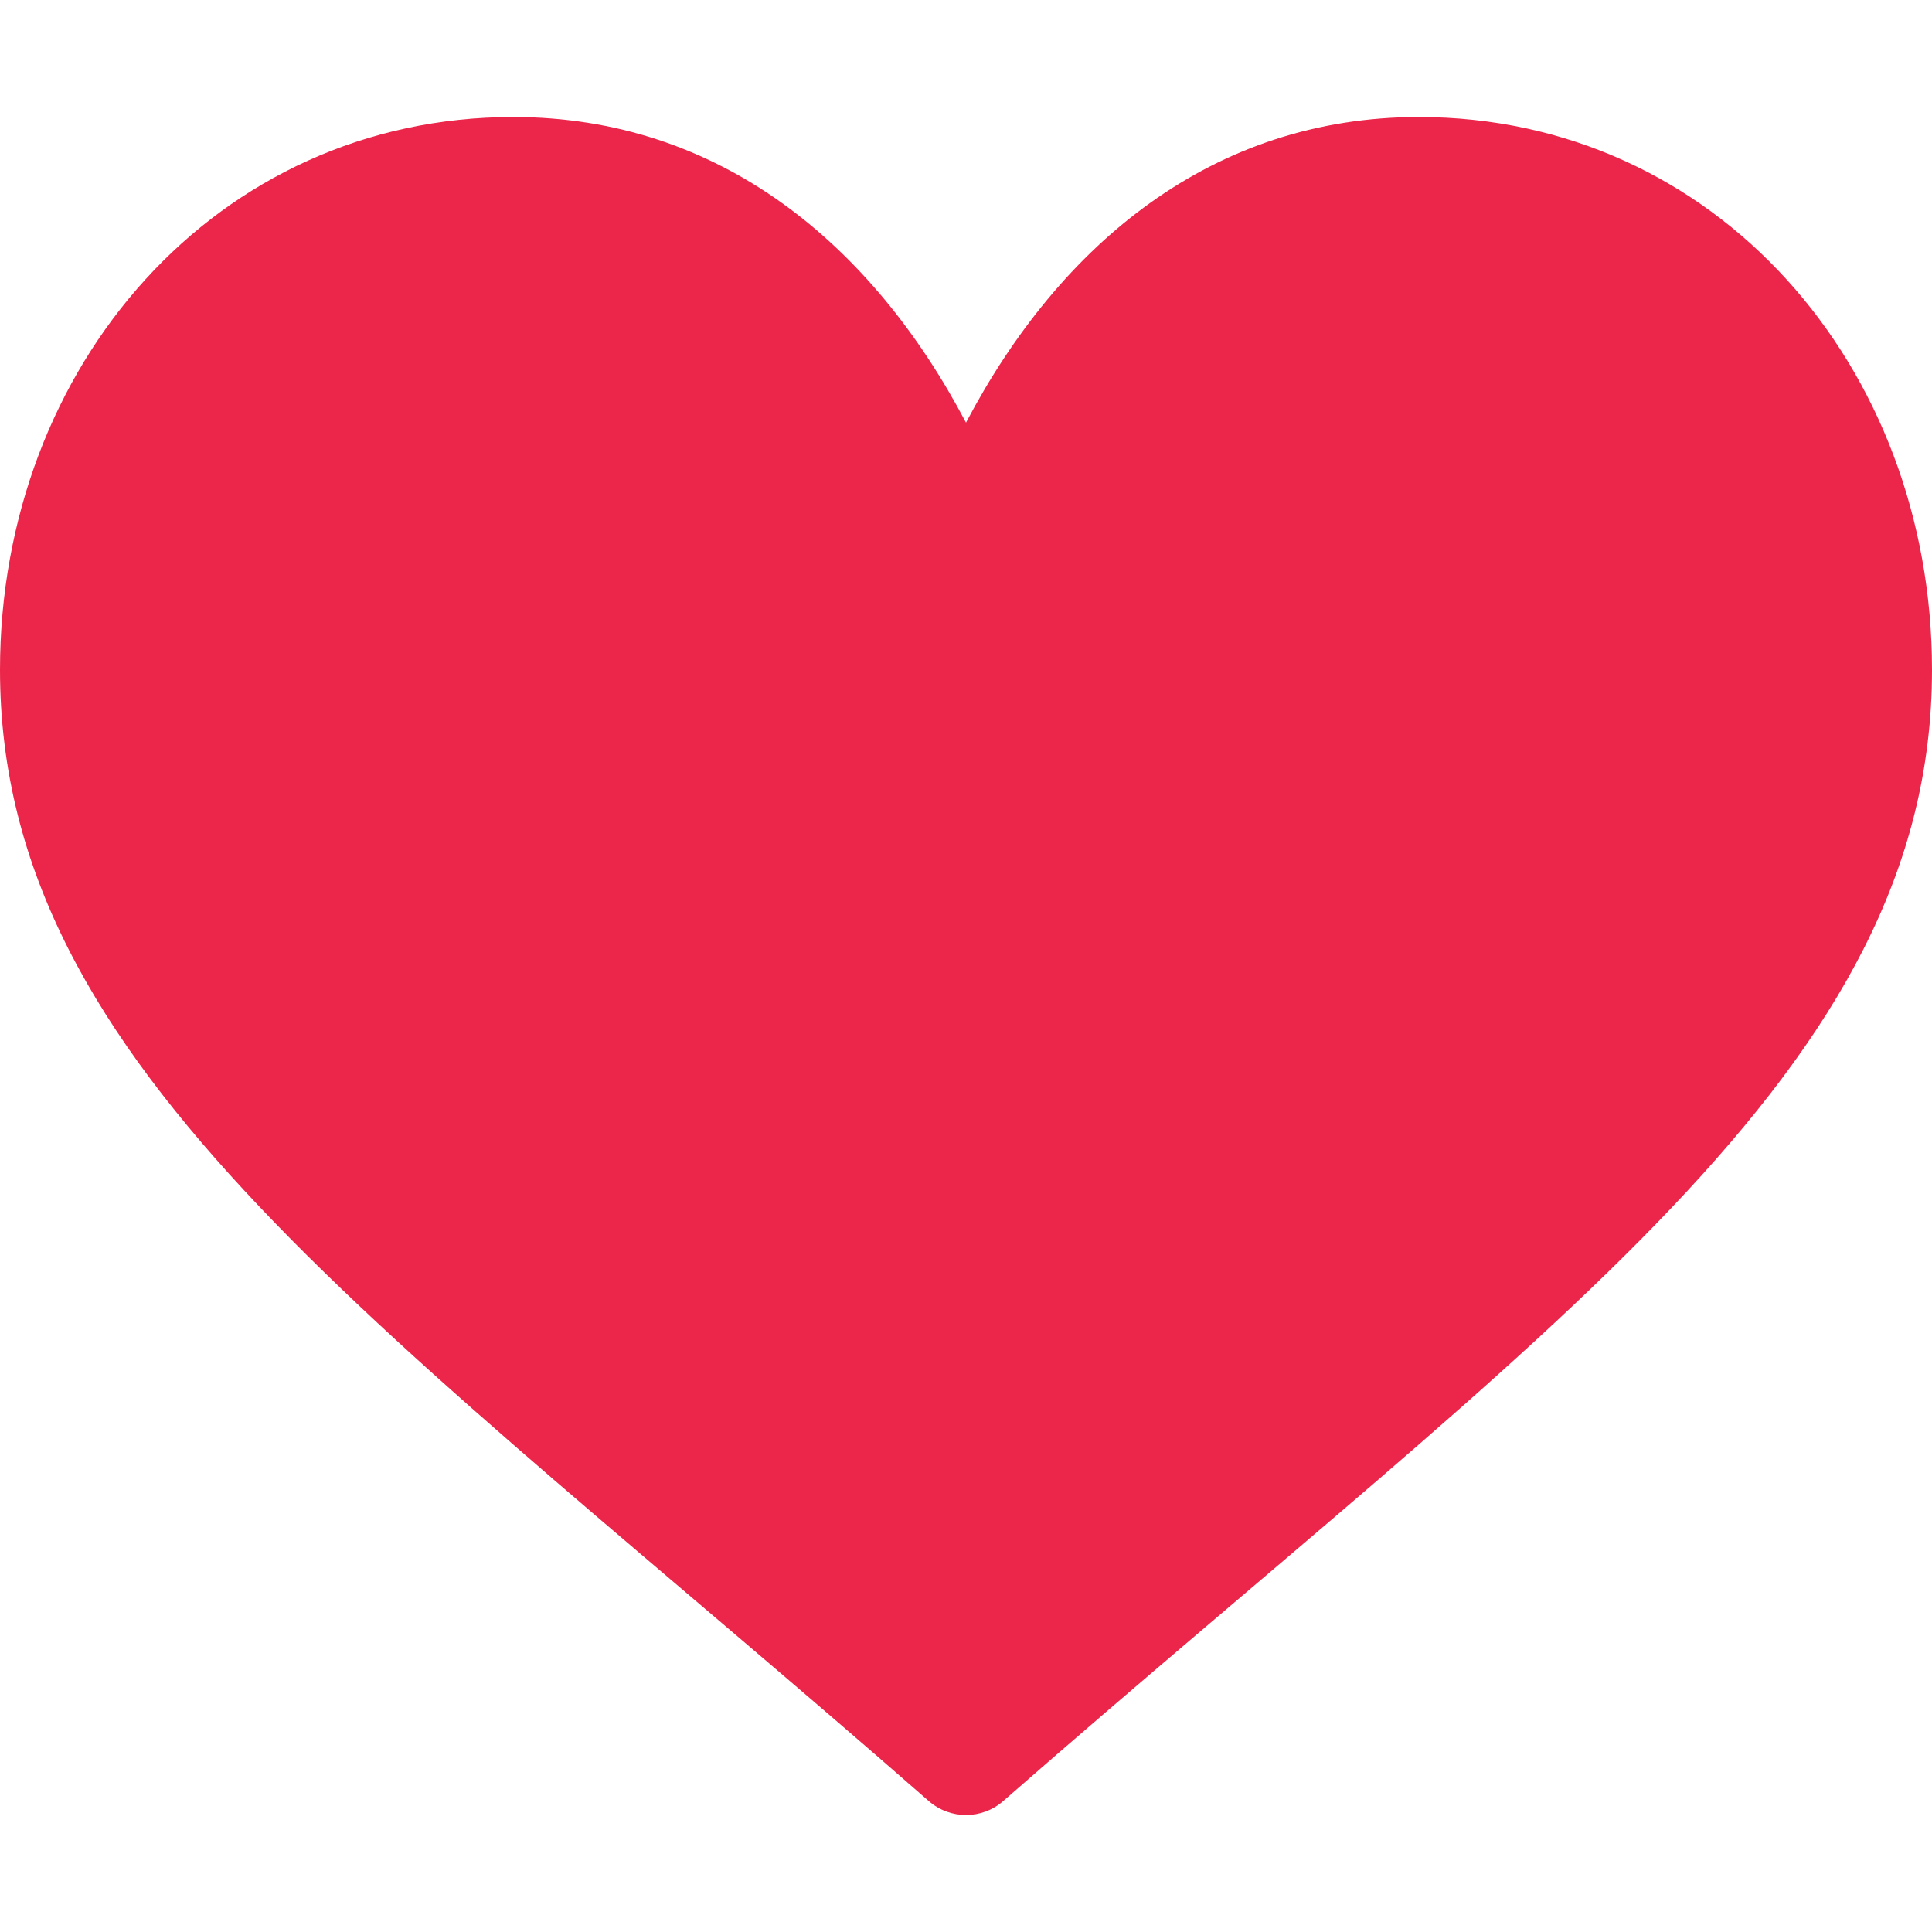 <svg width="16" height="16" viewBox="0 0 16 16" fill="none" xmlns="http://www.w3.org/2000/svg">
<path d="M7.691 14.915C3.178 10.966 0 8.875 0 5.547C0 3.031 1.794 0.969 4.25 0.969C5.955 0.969 7.219 2.016 8 3.5C8.781 2.016 10.045 0.969 11.75 0.969C14.207 0.969 16 3.032 16 5.547C16 8.874 12.826 10.963 8.309 14.915C8.132 15.07 7.868 15.07 7.691 14.915Z" fill="#EB264A"/>
</svg>
